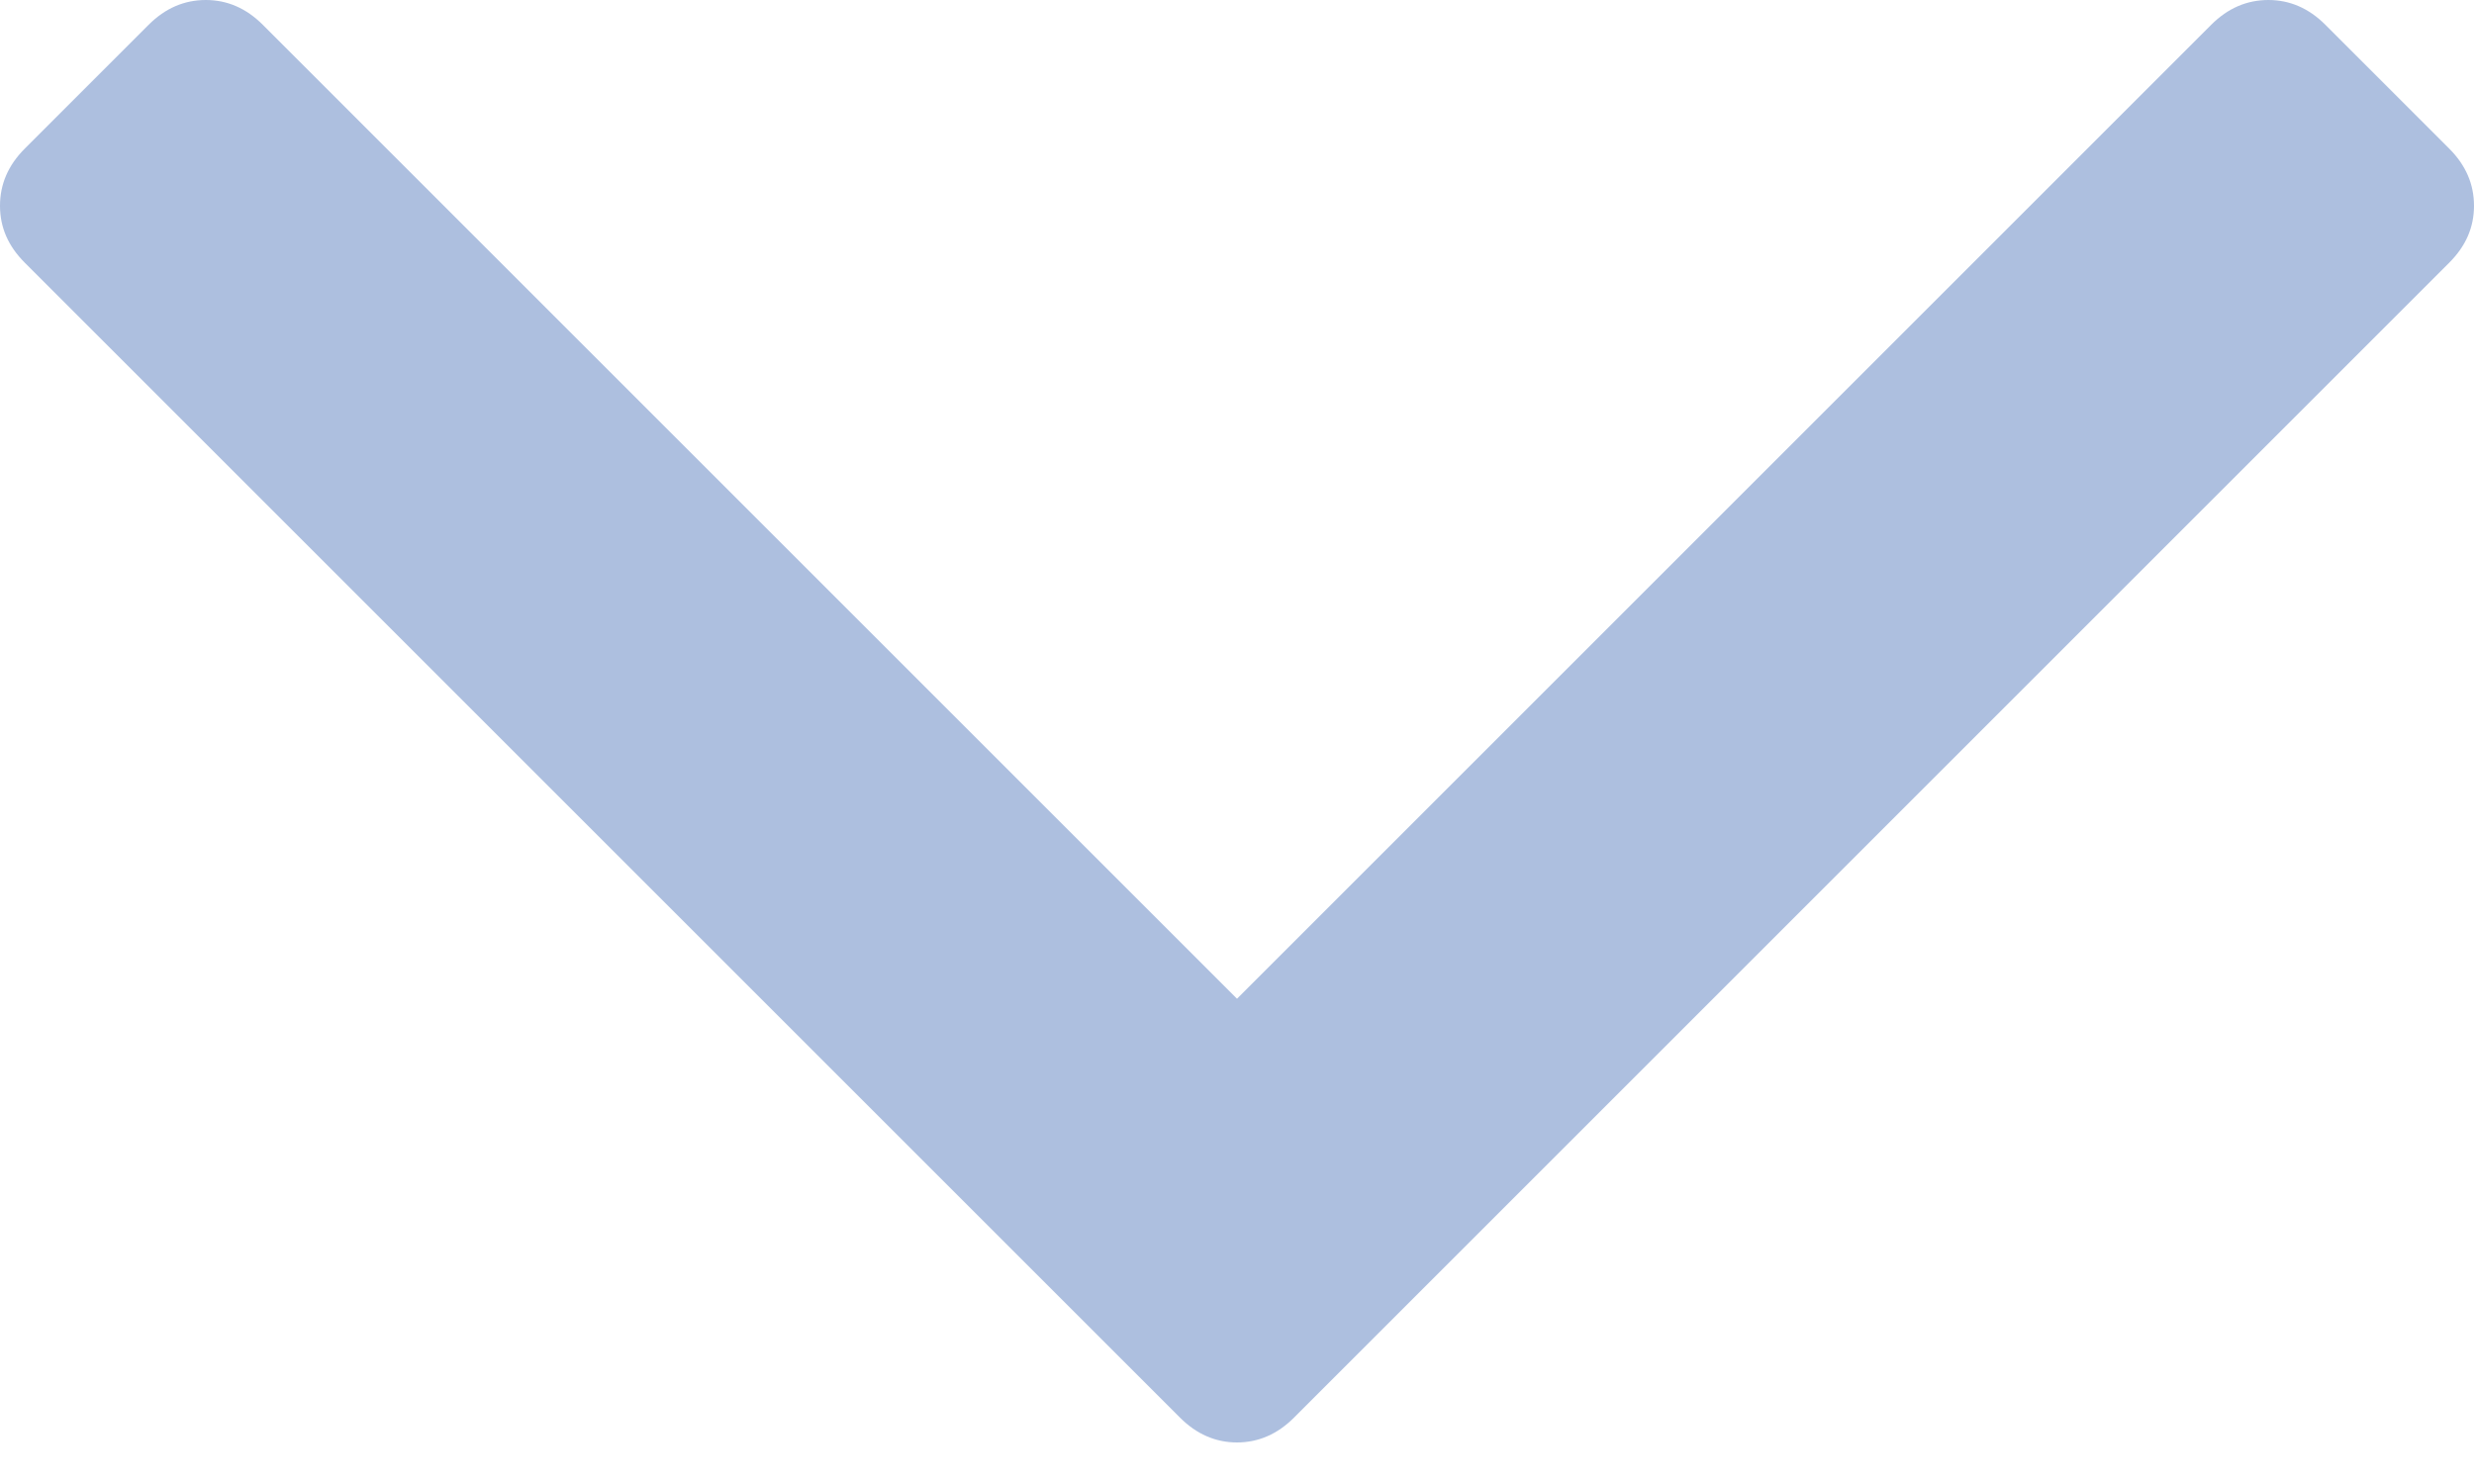 <svg width="10" height="6" viewBox="0 0 10 6" fill="none" xmlns="http://www.w3.org/2000/svg">
<path d="M9.9 0.601L9.399 0.1C9.332 0.033 9.255 0 9.169 0C9.082 0 9.005 0.033 8.938 0.1L5 4.038L1.062 0.1C0.995 0.033 0.918 0 0.832 0C0.745 0 0.668 0.033 0.601 0.1L0.1 0.601C0.033 0.668 0 0.745 0 0.832C0 0.919 0.033 0.995 0.1 1.062L4.77 5.732C4.836 5.798 4.913 5.832 5 5.832C5.087 5.832 5.164 5.798 5.23 5.732L9.9 1.062C9.967 0.995 10 0.919 10 0.832C10 0.745 9.967 0.668 9.9 0.601Z" fill="#ADBFDF"/>
</svg>

